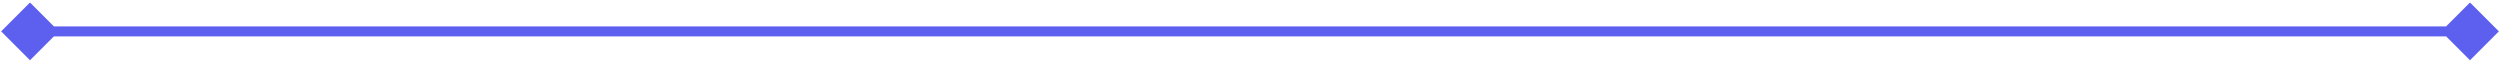     <svg
      width="239"
      height="6"
      viewBox="0 0 250 6"
      fill="none"
      xmlns="http://www.w3.org/2000/svg"
    >
      <path
        d="M0.113 3L3 5.887L5.887 3L3 0.113L0.113 3ZM249.887 3L247 0.113L244.113 3L247 5.887L249.887 3ZM3 3.5H247V2.5H3V3.5Z"
        fill="#5D5FEF"
      />
    </svg>